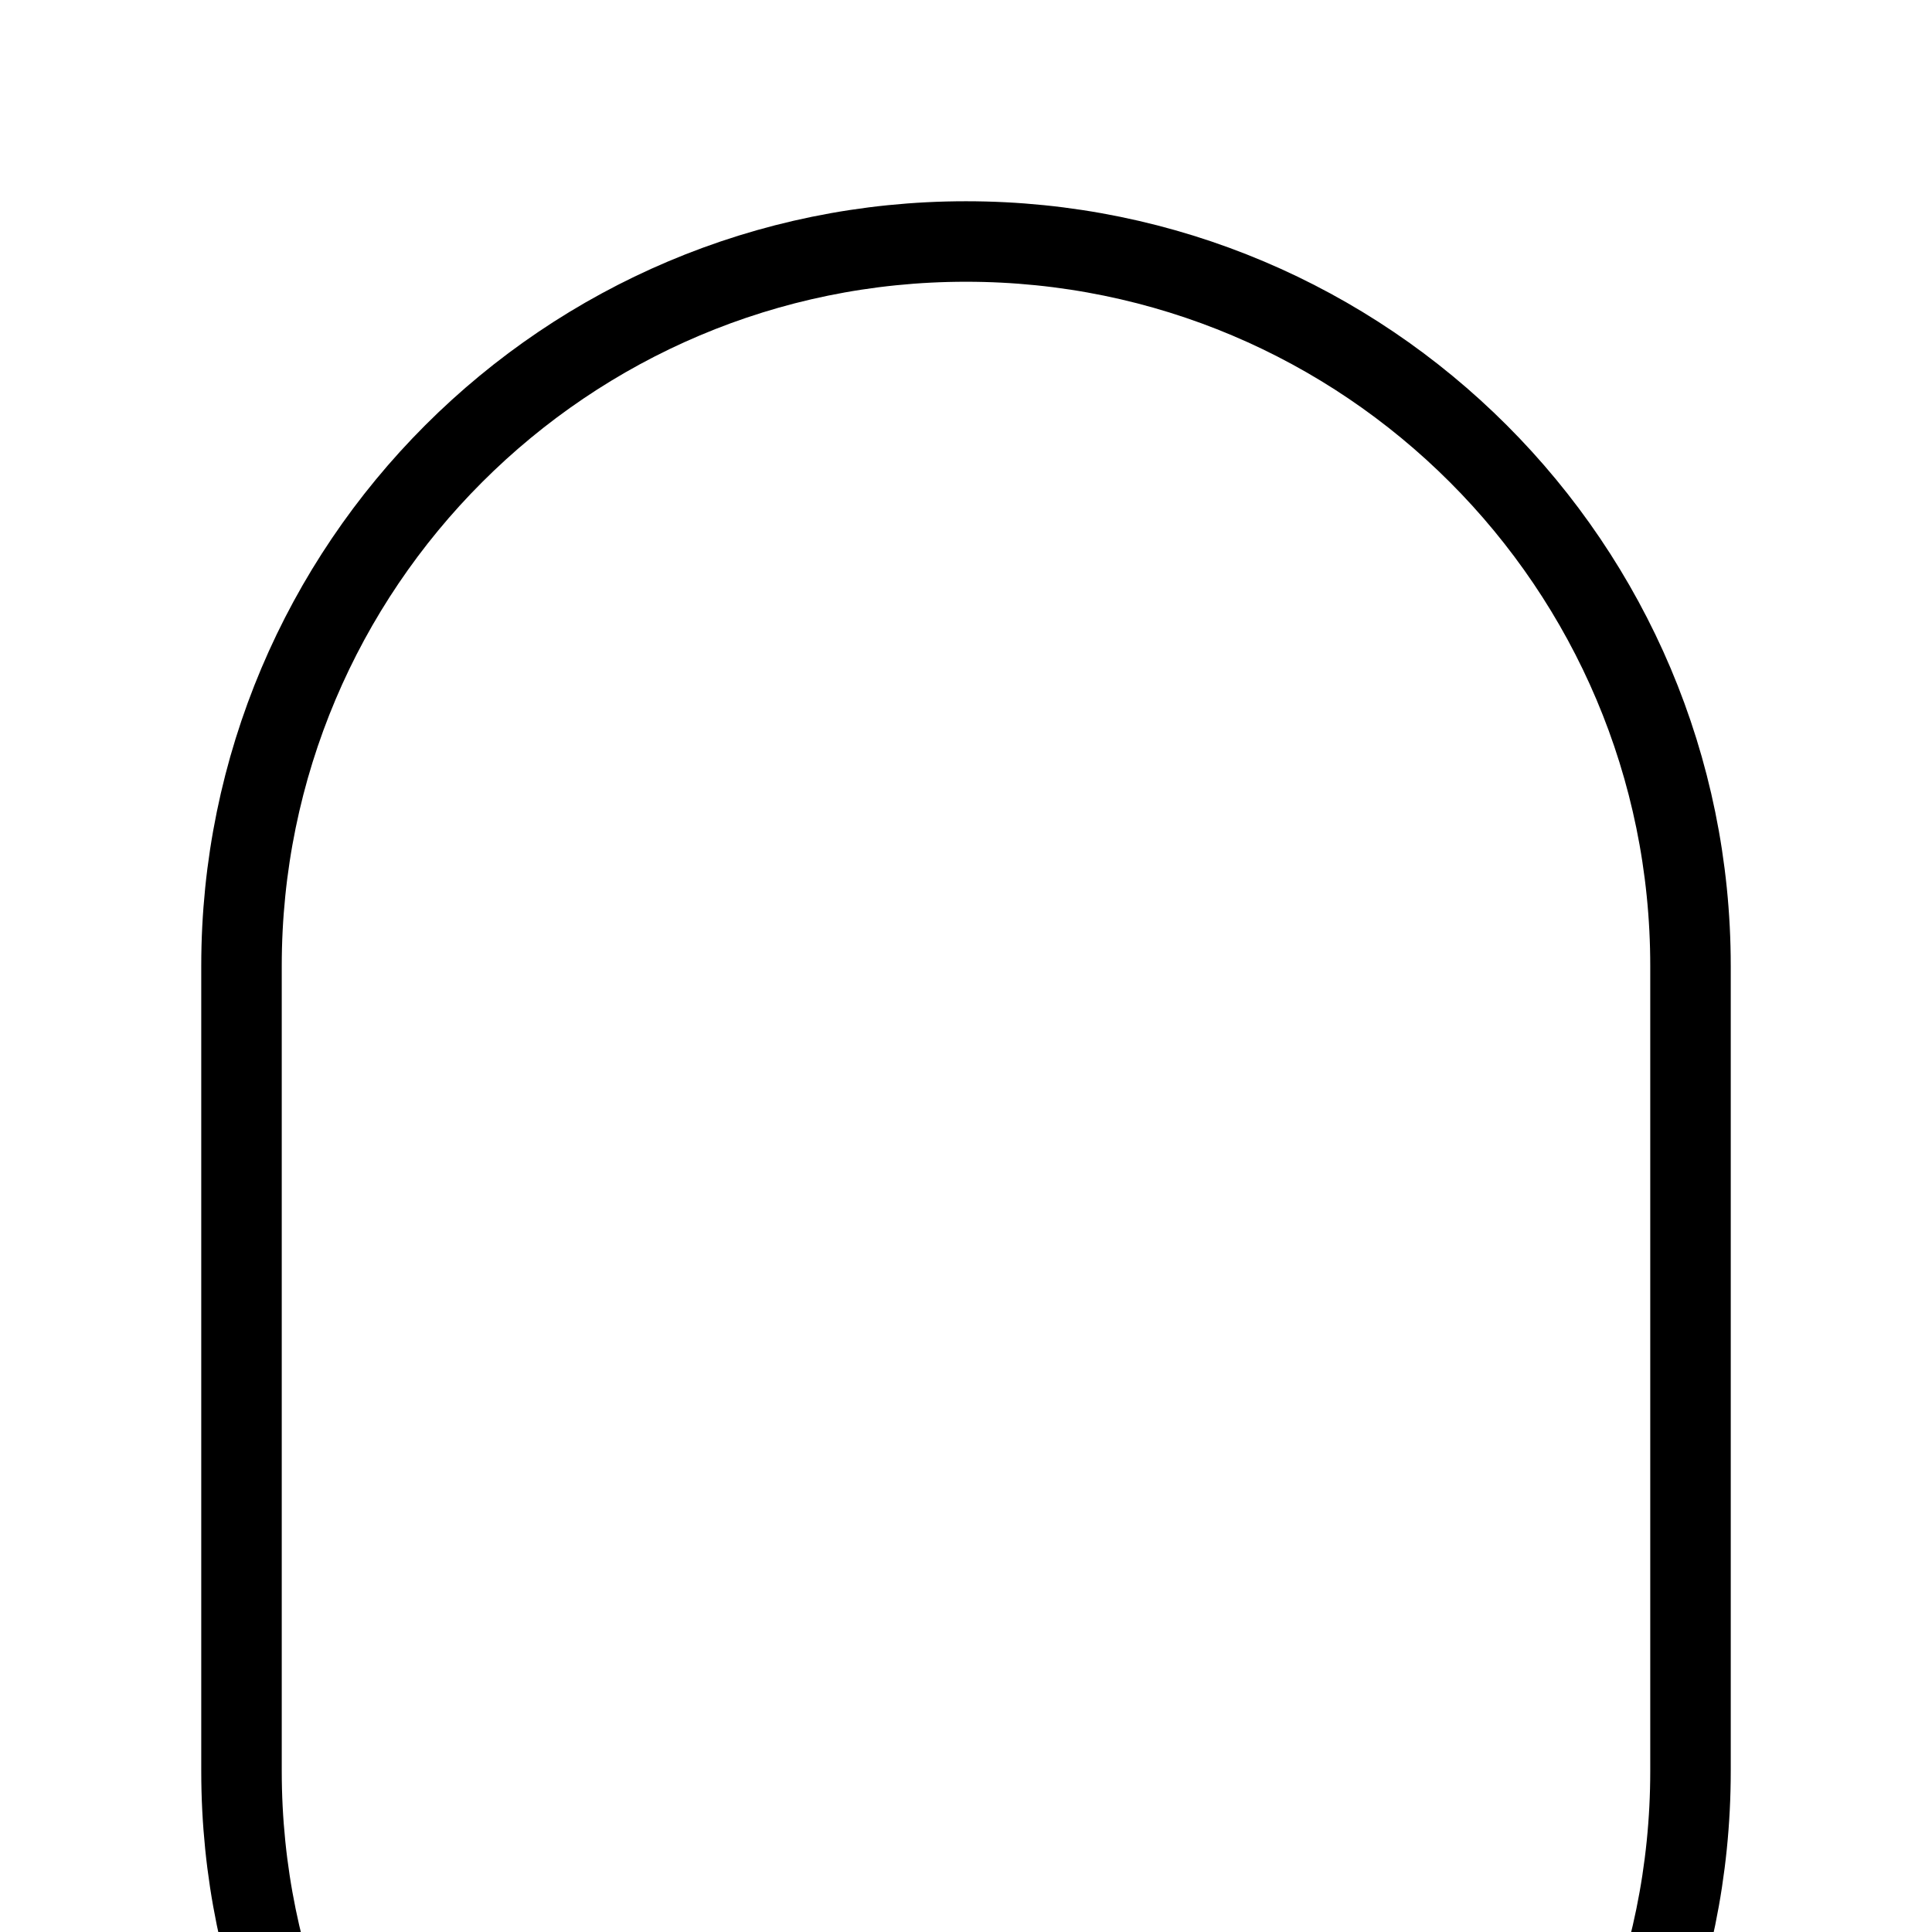 <?xml version="1.0"?>
<!DOCTYPE svg PUBLIC "-//W3C//DTD SVG 1.1//EN" "http://www.w3.org/Graphics/SVG/1.1/DTD/svg11.dtd">
<svg xmlns="http://www.w3.org/2000/svg" width="400" height="400" viewBox="0 0 24 24" font-size="12" stroke-width="1">

<path d="
M12 31
C7.029 31 3 26.971 3 22
L3 12
C3 7.029 7.029 3 12 3
C16.971 3 21 7.029 21 12
L21 22
C21 26.971 16.971 31 12 31
Z
" stroke="black"  fill="none" />

</svg>